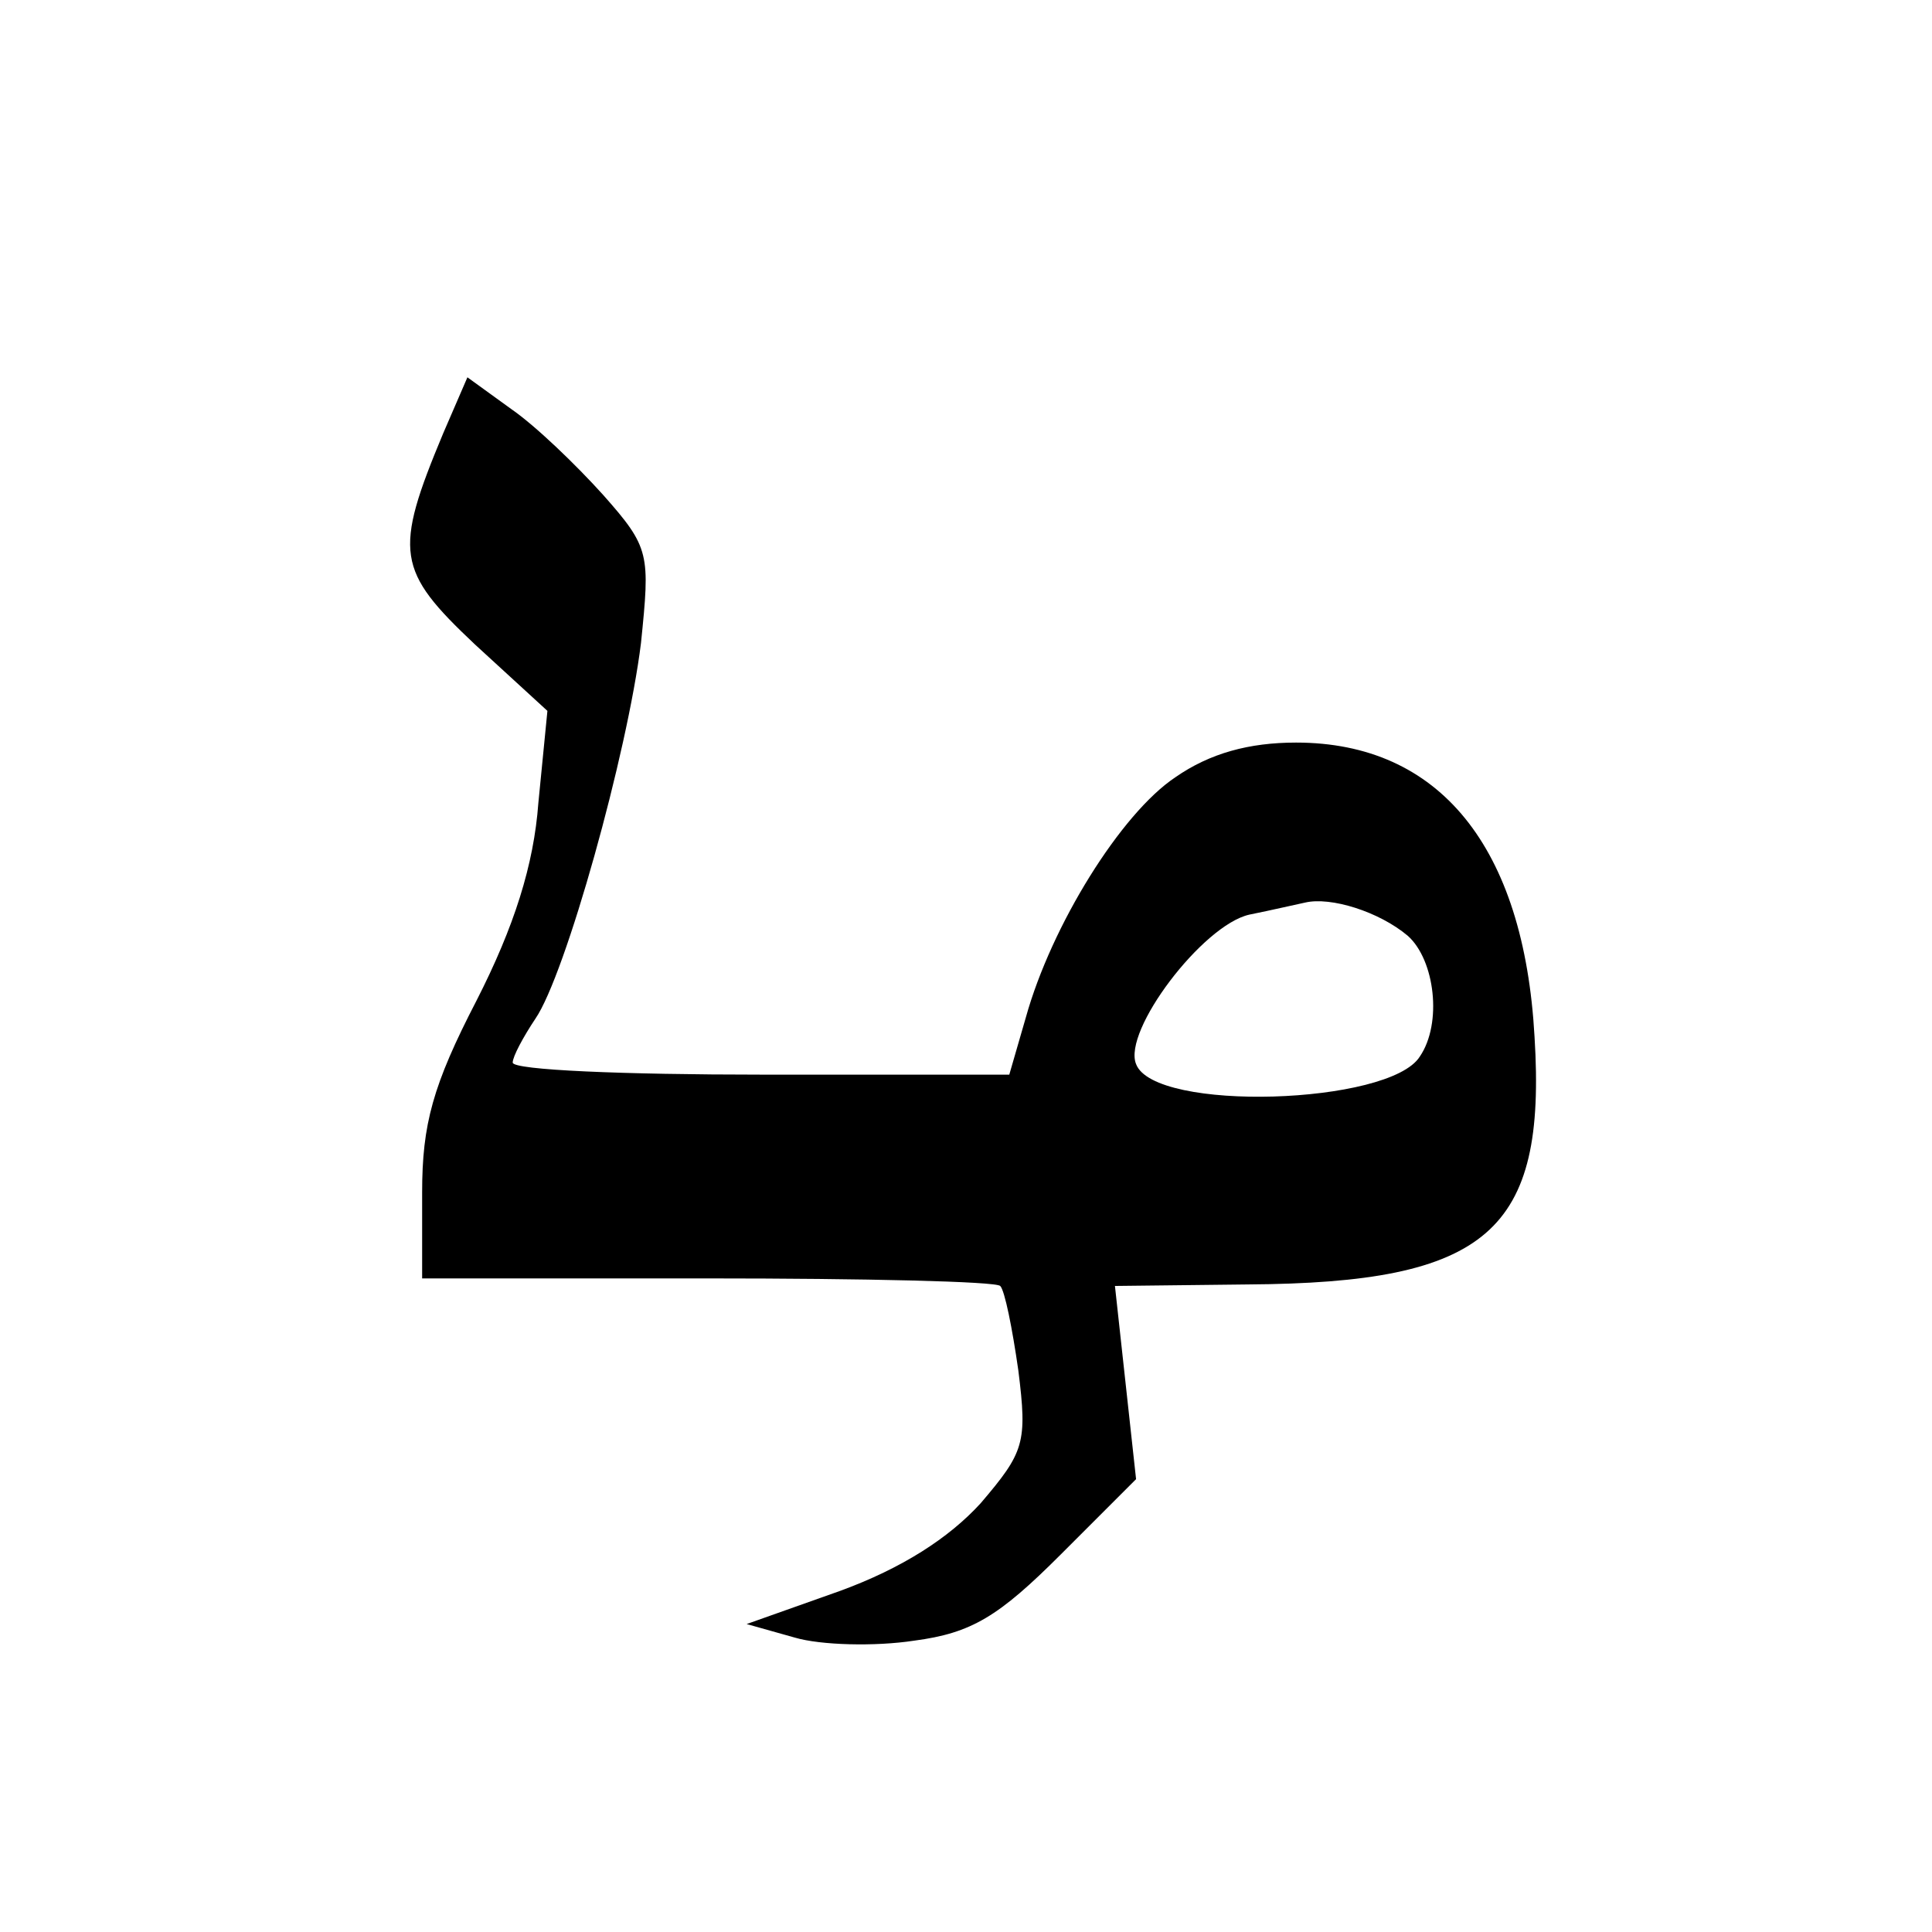<svg xmlns="http://www.w3.org/2000/svg" viewBox="0 0 1024 1024">
    <path d="M234.94 229.58c-26.4 63.2-24.8 72.8 16.8 112l38.4 35.2-4.8 48.8c-2.4 32.8-12.8 65.6-32.8 104.8-23.2 44.8-28.8 65.6-28.8 101.6v45.6h151.2c83.2 0 152.8 1.6 155.2 4s6.4 22.4 9.6 44.8c4.8 38.4 3.2 43.2-20 70.4-16.8 18.4-41.6 34.4-74.4 46.4l-49.6 17.6 25.6 7.2c13.6 4 42.4 4.8 63.2 1.6 30.4-4 44.8-12.8 77.6-45.6l40-40-5.6-51.2-5.6-51.2 70.4-.8c127.2-.8 158.4-28 152-131.2-5.6-100.8-50.4-156-126.4-156-24.8 0-45.6 5.6-64 18.4-28.8 19.2-65.6 78.4-79.2 127.2l-8.8 30.4h-131.2c-72.8 0-132-2.4-132-6.4 0-3.2 5.6-13.6 12-23.2 16-23.2 48.8-140.8 56-199.2 4.8-47.2 4.8-50.4-20-78.4-14.4-16-36-36.8-48.8-45.6l-23.2-16.8-12.8 29.6zm511.2 266.4c14.4 12.8 18.4 46.4 6.4 64-16 25.6-140.8 29.6-150.4 4-7.2-17.6 35.2-73.6 60-79.2 12-2.4 25.6-5.6 29.6-6.4 13.6-3.2 39.2 4.8 54.4 17.6z"/>
</svg>
